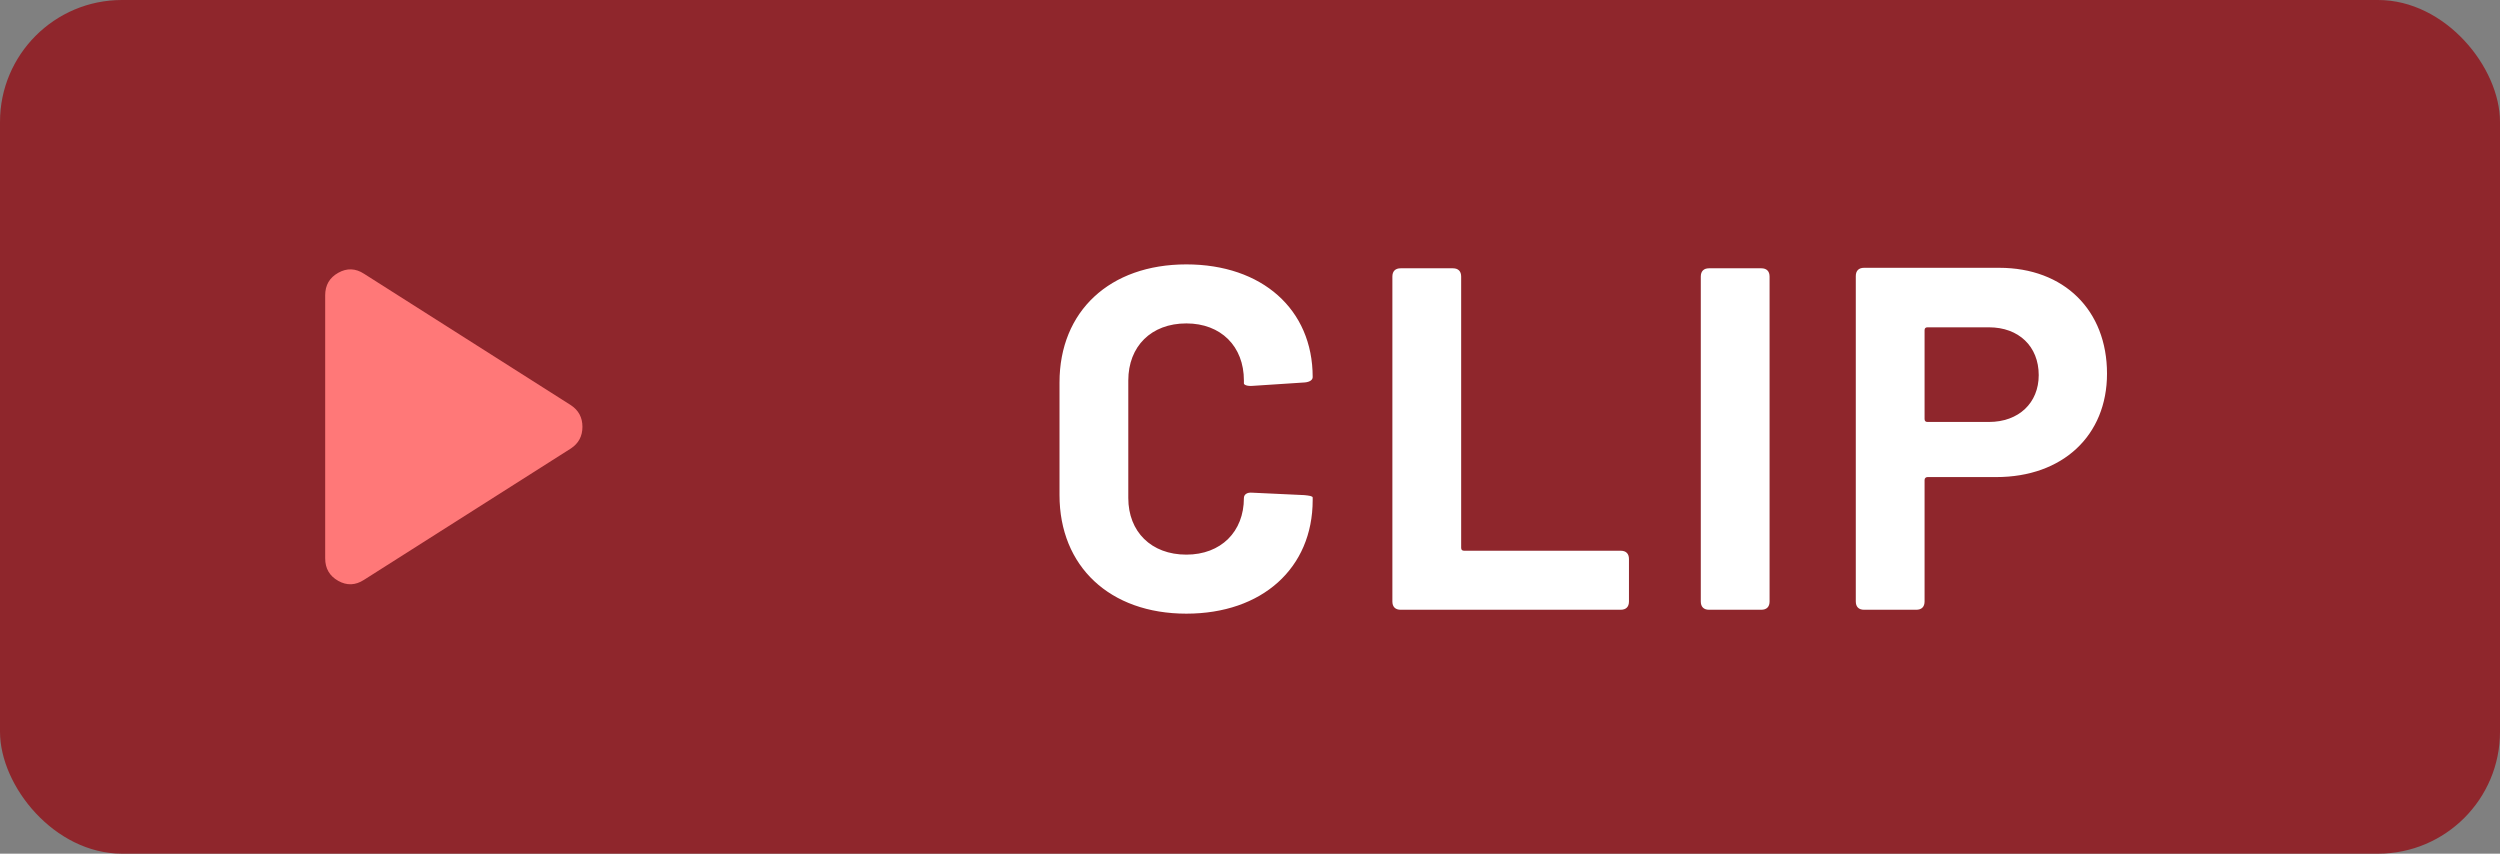 <svg width="41" height="14" viewBox="0 0 41 14" fill="none" xmlns="http://www.w3.org/2000/svg">
<rect x="0" y="0" width="41" height="14" fill="#808080" stroke="none"/>
<rect width="41" height="14" rx="2" fill="#8F262C"/>
<mask id="mask0_6832_20895" style="mask-type:alpha" maskUnits="userSpaceOnUse" x="0" y="0" width="14" height="14">
<rect width="14" height="14" fill="#FDA4A4"/>
</mask>
<g mask="url(#mask0_6832_20895)">
<path d="M5.969 9.51C5.83 9.6 5.689 9.606 5.547 9.526C5.404 9.446 5.333 9.323 5.333 9.156V4.843C5.333 4.677 5.404 4.554 5.547 4.474C5.689 4.394 5.83 4.399 5.969 4.489L9.364 6.646C9.489 6.729 9.552 6.847 9.552 7C9.552 7.153 9.489 7.271 9.364 7.354L5.969 9.51Z" fill="#FF7878"/>
</g>
<path d="M19.456 10.064C18.2 10.064 17.376 9.288 17.376 8.12V6.272C17.376 5.104 18.2 4.336 19.456 4.336C20.696 4.336 21.528 5.072 21.528 6.184C21.528 6.232 21.48 6.264 21.4 6.272L20.544 6.328C20.456 6.336 20.4 6.312 20.4 6.288V6.24C20.4 5.68 20.024 5.304 19.456 5.304C18.88 5.304 18.504 5.68 18.504 6.24V8.168C18.504 8.72 18.88 9.096 19.456 9.096C20.024 9.096 20.4 8.72 20.4 8.168C20.4 8.112 20.448 8.072 20.536 8.08L21.392 8.12C21.472 8.128 21.528 8.136 21.528 8.16V8.2C21.528 9.32 20.696 10.064 19.456 10.064ZM22.971 10C22.883 10 22.835 9.952 22.835 9.864V4.536C22.835 4.448 22.883 4.4 22.971 4.4H23.827C23.915 4.4 23.963 4.448 23.963 4.536V8.984C23.963 9.016 23.979 9.032 24.011 9.032H26.579C26.667 9.032 26.715 9.08 26.715 9.168V9.864C26.715 9.952 26.667 10 26.579 10H22.971ZM28.029 10C27.941 10 27.893 9.952 27.893 9.864V4.536C27.893 4.448 27.941 4.4 28.029 4.4H28.885C28.973 4.4 29.021 4.448 29.021 4.536V9.864C29.021 9.952 28.973 10 28.885 10H28.029ZM32.787 4.392C33.851 4.392 34.555 5.088 34.555 6.128C34.555 7.144 33.827 7.824 32.739 7.824H31.611C31.587 7.824 31.563 7.84 31.563 7.872V9.864C31.563 9.952 31.515 10 31.427 10H30.571C30.483 10 30.435 9.952 30.435 9.864V4.528C30.435 4.44 30.483 4.392 30.571 4.392H32.787ZM32.619 6.92C33.107 6.92 33.435 6.608 33.435 6.152C33.435 5.68 33.107 5.368 32.619 5.368H31.611C31.579 5.368 31.563 5.384 31.563 5.416V6.872C31.563 6.904 31.579 6.92 31.611 6.92H32.619Z" fill="white"/>
</svg>
